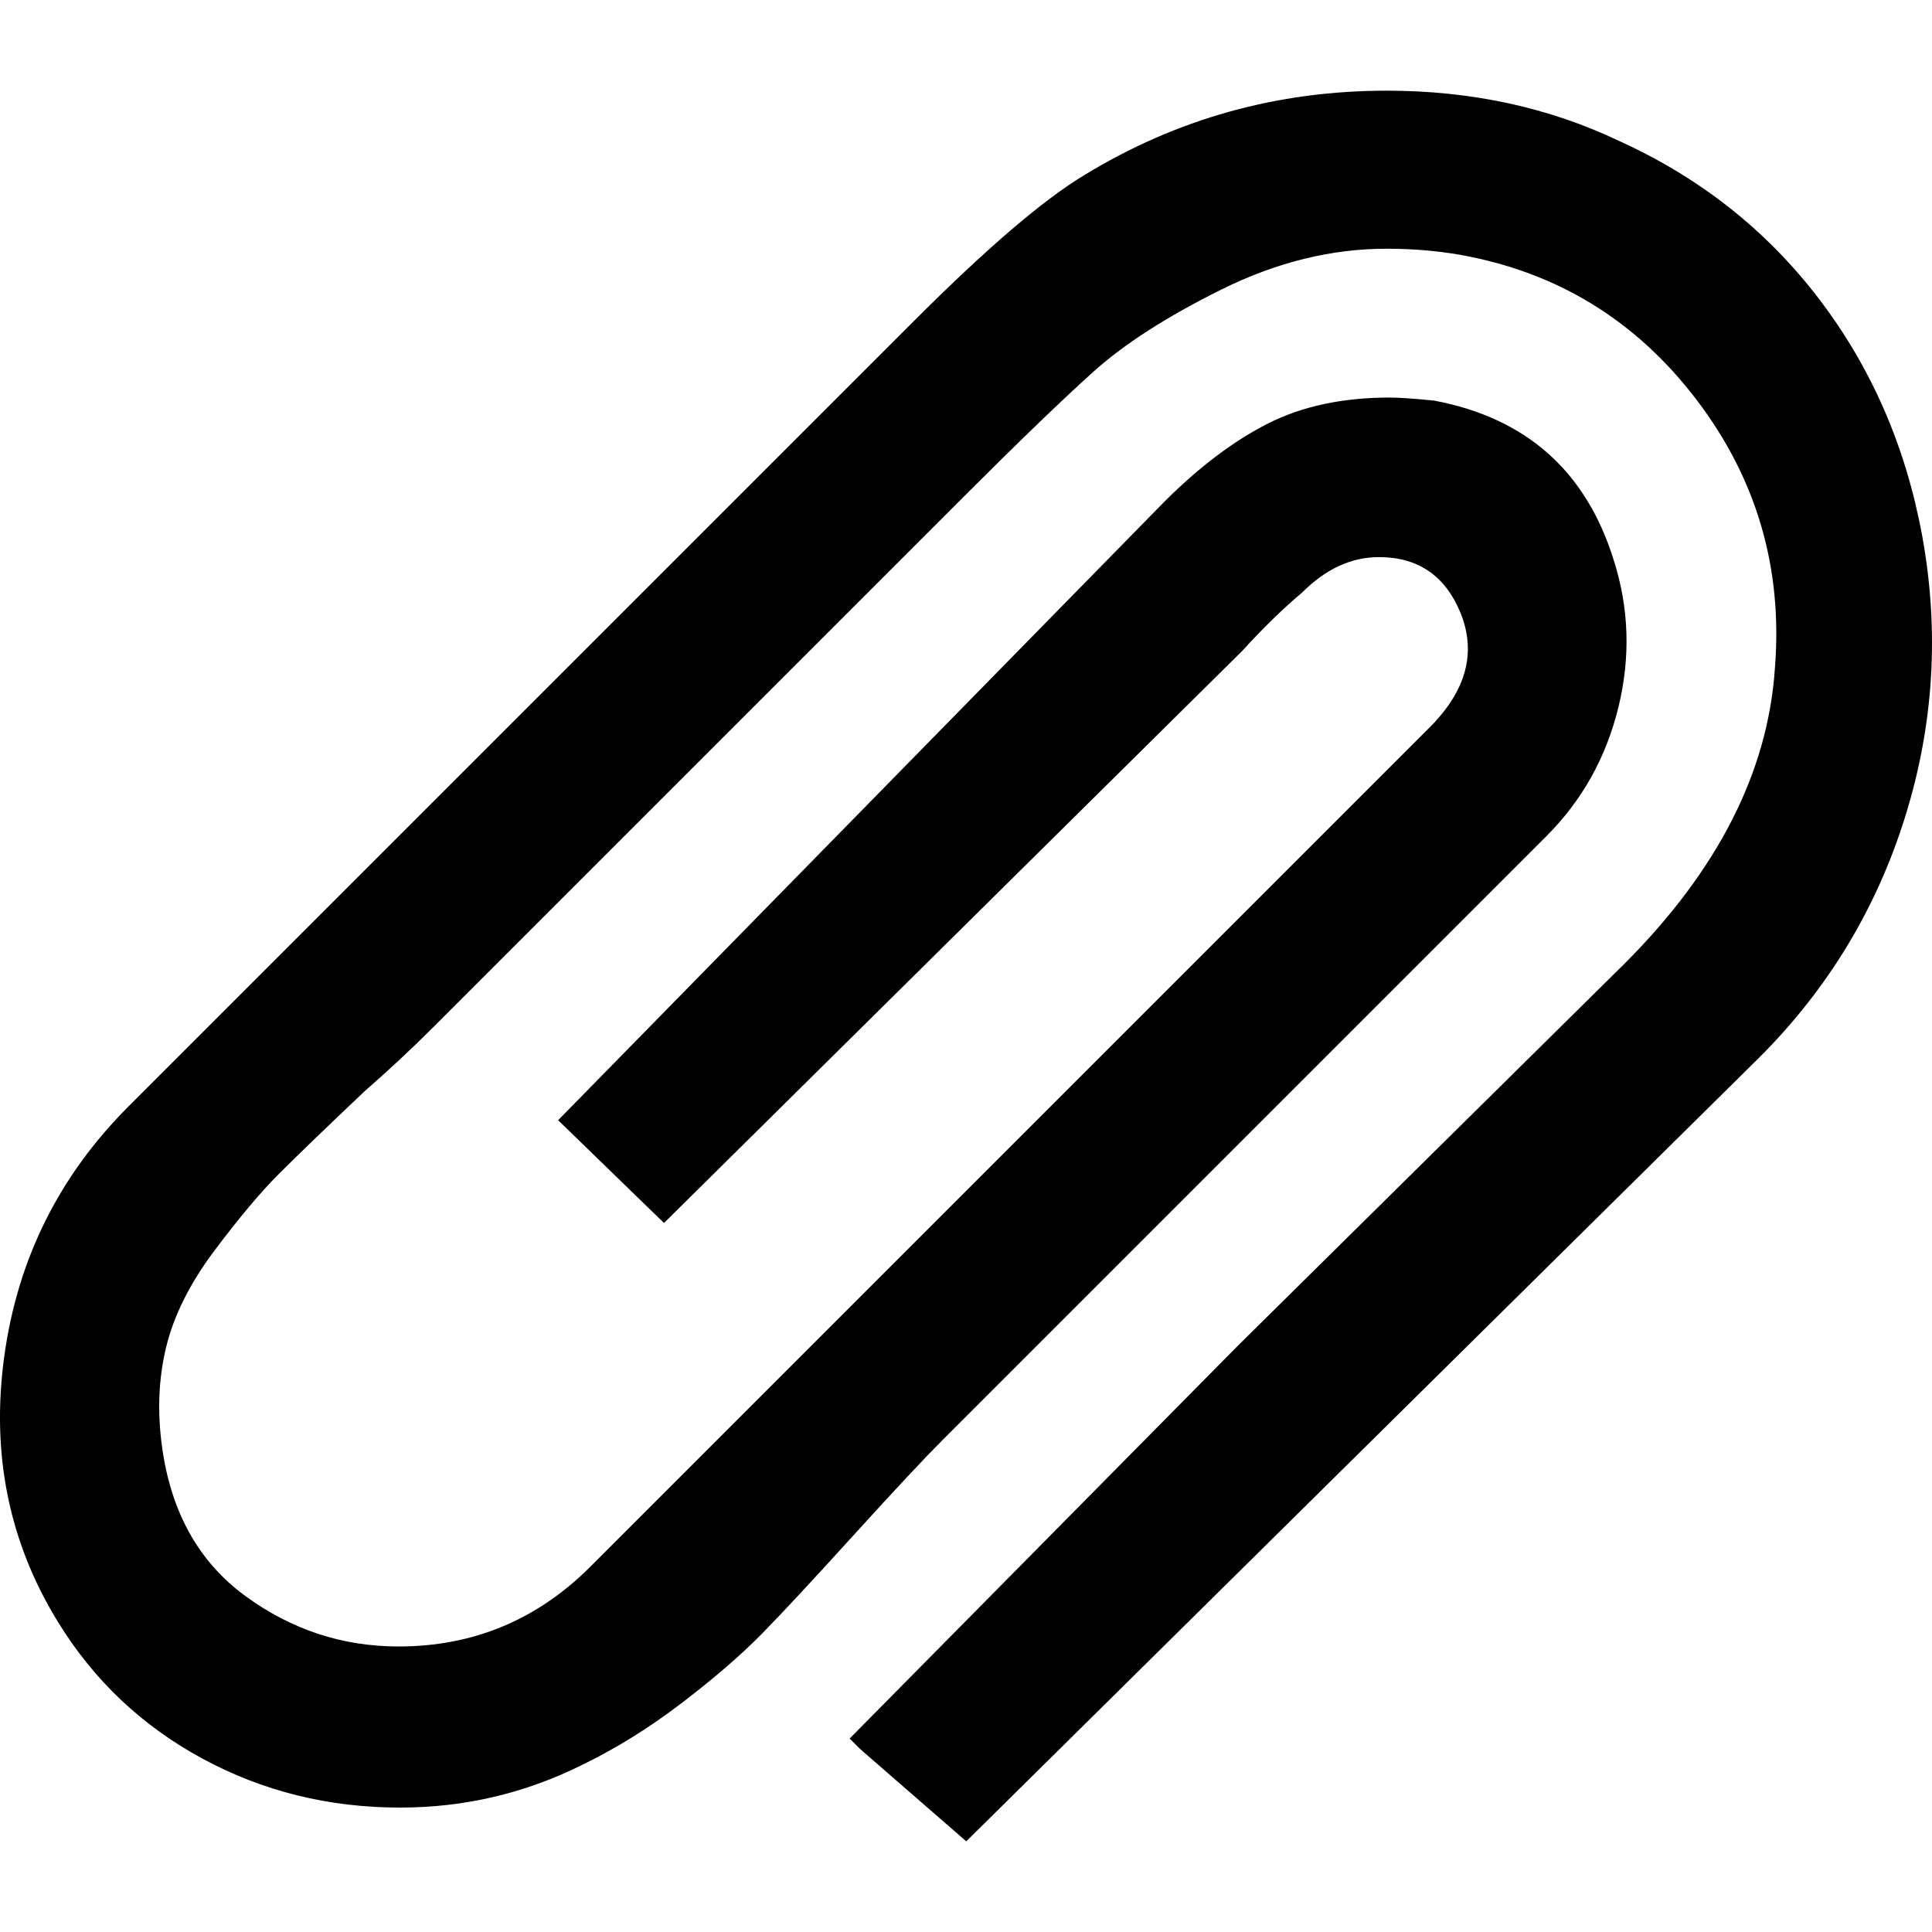 <svg version="1.1" xmlns="http://www.w3.org/2000/svg" width="16" height="16" viewBox="0 0 1024 1024">
    <path d="M456.029 927.148l56.112 48.793 420.434-415.555q54.485-54.485 77.256-127.675t8.946-148.819q-13.011-70.75-54.485-125.235t-105.718-83.761q-56.112-26.836-123.61-26.836-87.015 0-160.204 44.727-32.528 19.517-90.267 77.256l-416.369 416.369q-55.299 55.299-65.871 132.554t28.463 140.687q28.463 46.353 76.442 72.377t104.905 26.023q51.233 0 96.773-22.77 26.836-13.011 52.86-32.935t42.694-37.002 48.386-52.046q32.528-35.782 46.353-49.606l320.408-320.408q28.463-28.463 38.222-68.31t-2.44-78.069q-21.957-70.75-95.147-84.575-16.265-1.627-23.584-1.627-37.408 0-64.651 13.825t-54.892 41.474l-321.222 327.727 56.112 54.485 306.584-303.33q16.265-17.891 31.716-30.903 18.704-18.704 40.661-18.704 30.903 0 43.101 29.276 13.011 31.716-16.265 60.991l-444.831 444.831q-42.287 42.287-101.653 42.287-44.727 0-81.322-26.836t-43.914-78.069q-4.066-28.463 2.033-53.672t25.616-51.233 34.155-40.661 45.541-43.914q19.517-17.078 35.782-33.342l283-283q42.287-42.287 67.091-64.651t68.31-43.914 87.421-21.55q20.33 0 39.035 3.253 77.256 13.825 125.235 76.849t41.474 142.72q-5.692 82.135-79.696 156.138l-204.931 202.492-205.744 208.184z"></path>
</svg>
